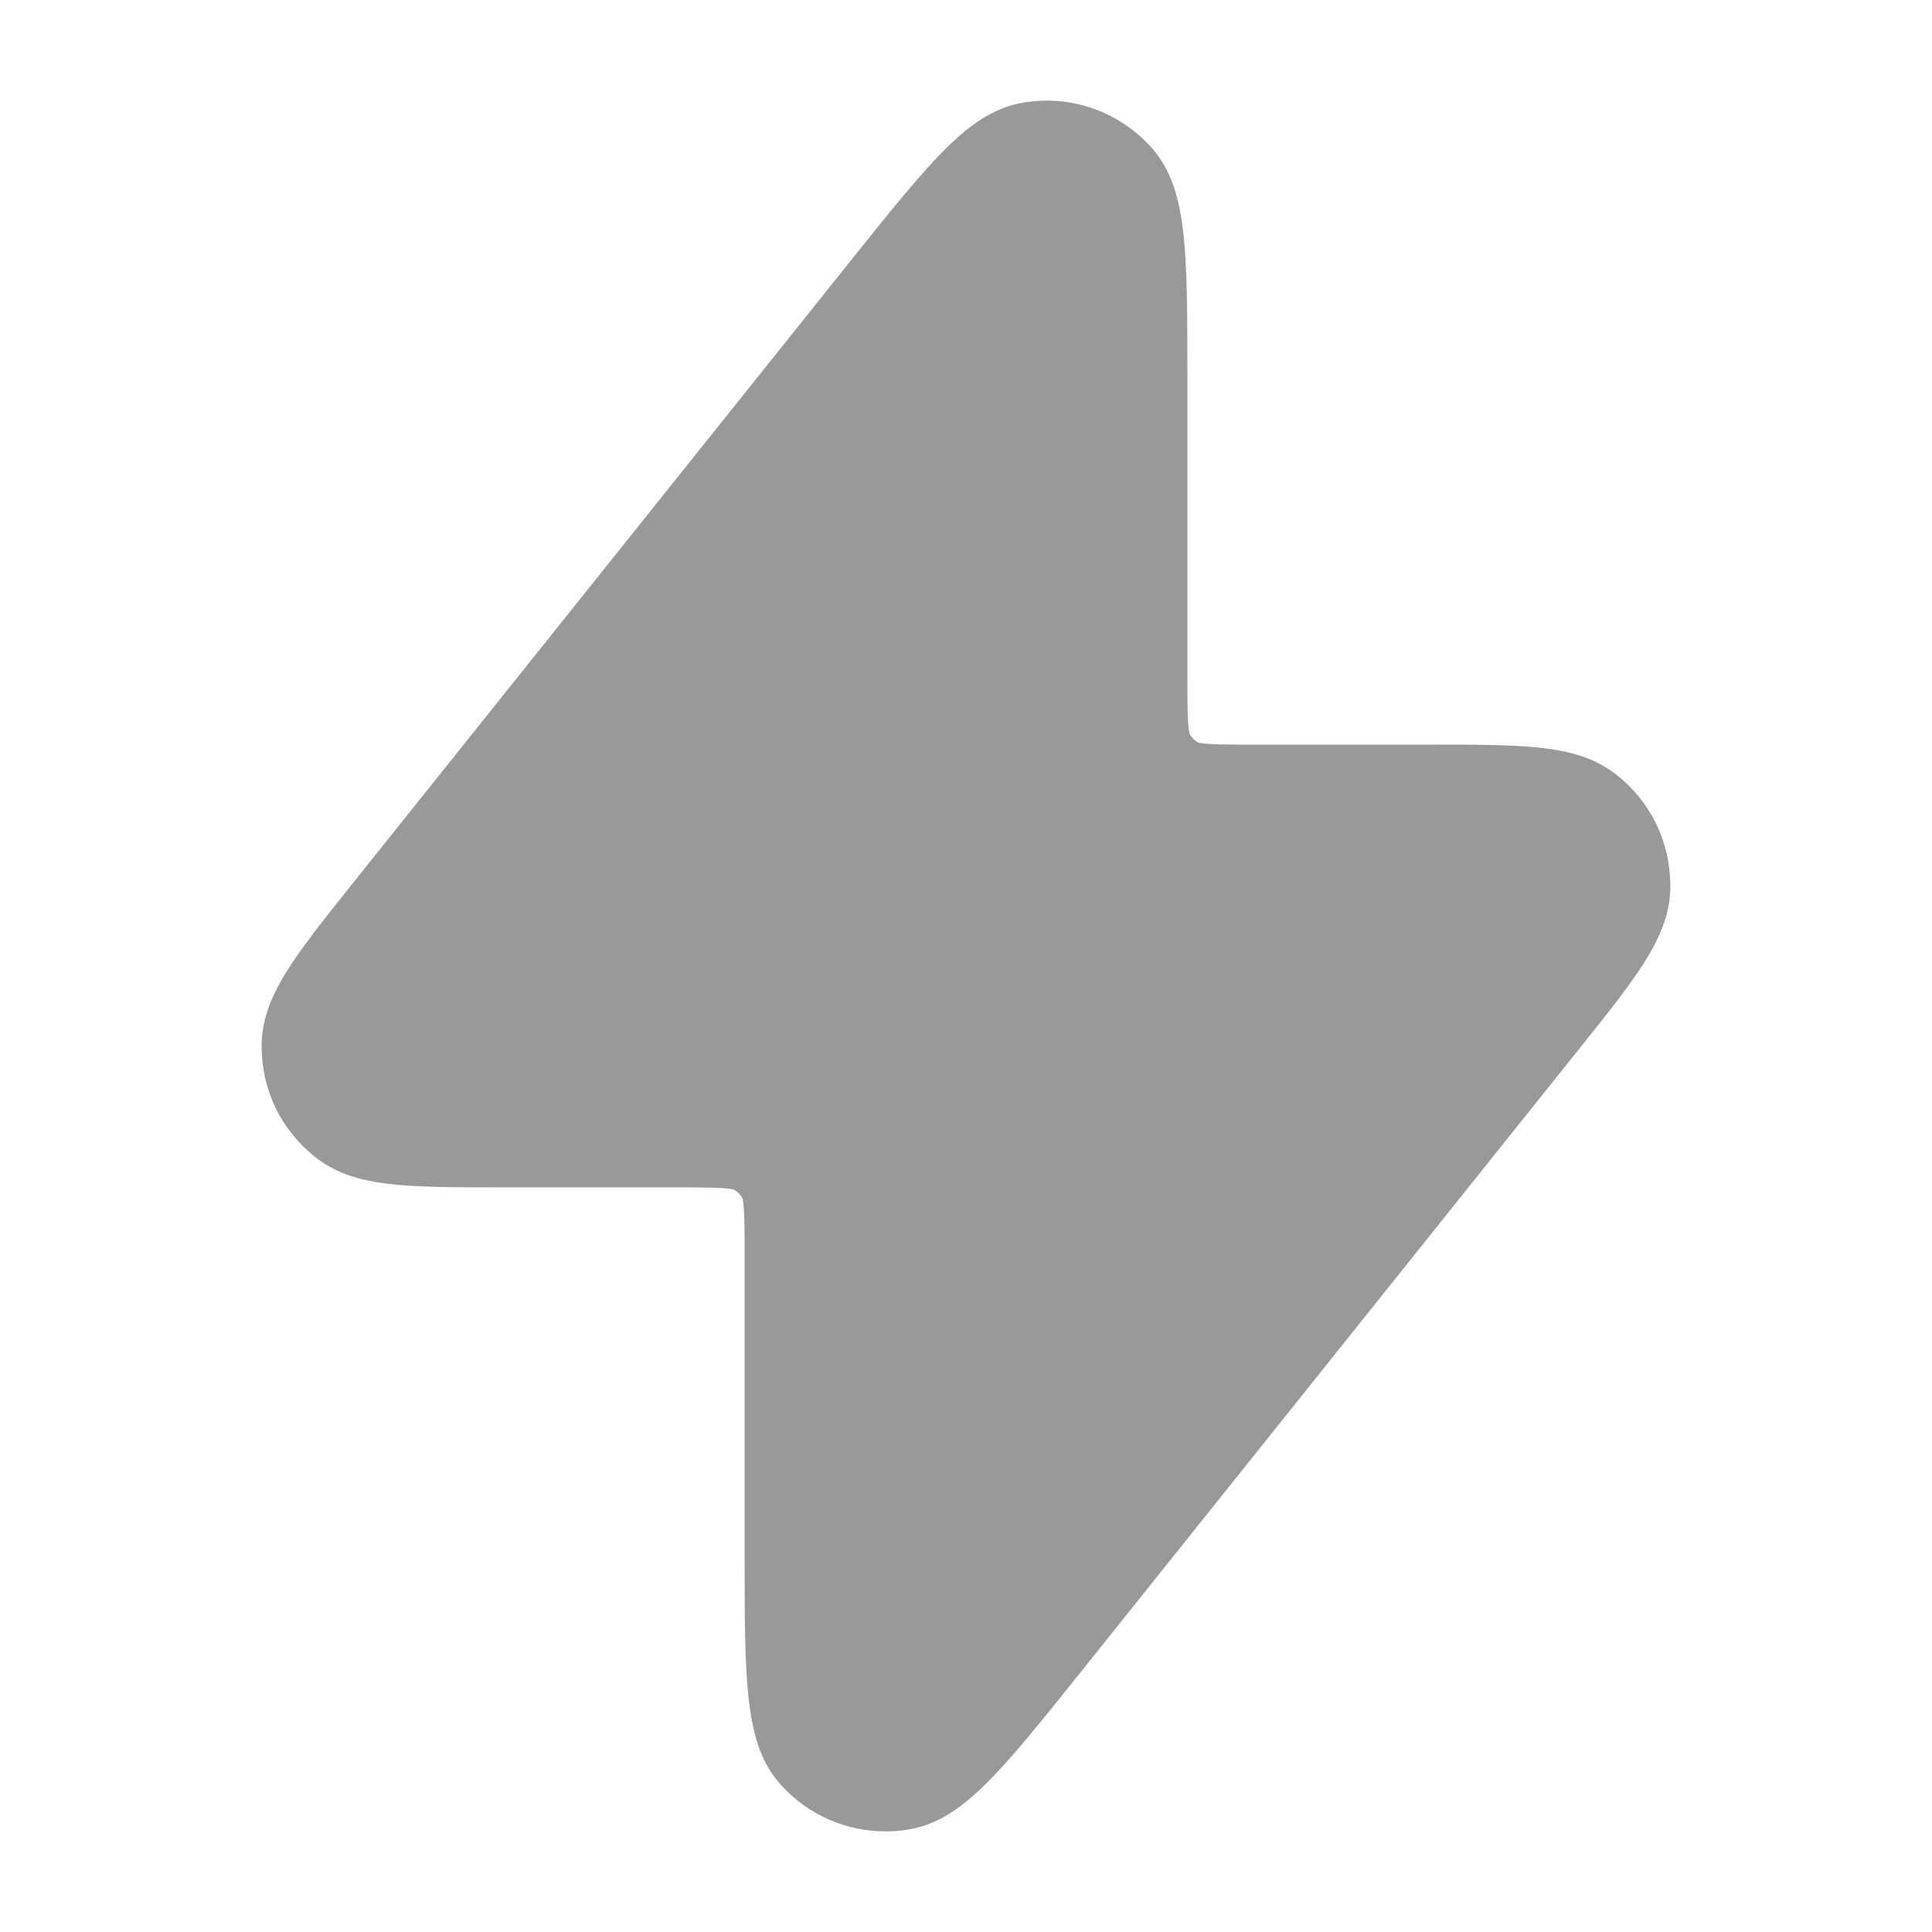 <svg width="24" height="24" viewBox="0 0 24 24" fill="none" xmlns="http://www.w3.org/2000/svg">
<path opacity="0.4" d="M20.75 11.001C20.75 11.615 20.361 12.101 19.587 13.067L13.436 20.758C12.411 22.039 11.943 22.624 11.272 22.729C11.18 22.744 11.089 22.75 10.998 22.75C10.511 22.75 10.042 22.547 9.708 22.18C9.25 21.68 9.25 20.93 9.25 19.29V15.6C9.25 15.286 9.25 14.961 9.221 14.882C9.199 14.84 9.161 14.802 9.114 14.778C9.038 14.75 8.714 14.75 8.4 14.75H6.248C5.009 14.75 4.387 14.75 3.909 14.368C3.491 14.035 3.25 13.537 3.25 13.001C3.25 12.387 3.639 11.901 4.413 10.934L10.564 3.243C11.589 1.962 12.057 1.377 12.728 1.272C13.311 1.179 13.895 1.386 14.292 1.82C14.75 2.32 14.75 3.069 14.75 4.71V8.4C14.75 8.714 14.75 9.039 14.779 9.119C14.801 9.161 14.839 9.199 14.887 9.224C14.96 9.25 15.285 9.25 15.599 9.25H17.751C18.99 9.25 19.612 9.25 20.09 9.632C20.508 9.965 20.749 10.464 20.749 11L20.75 11.001Z" fill="#000"/>
</svg>
